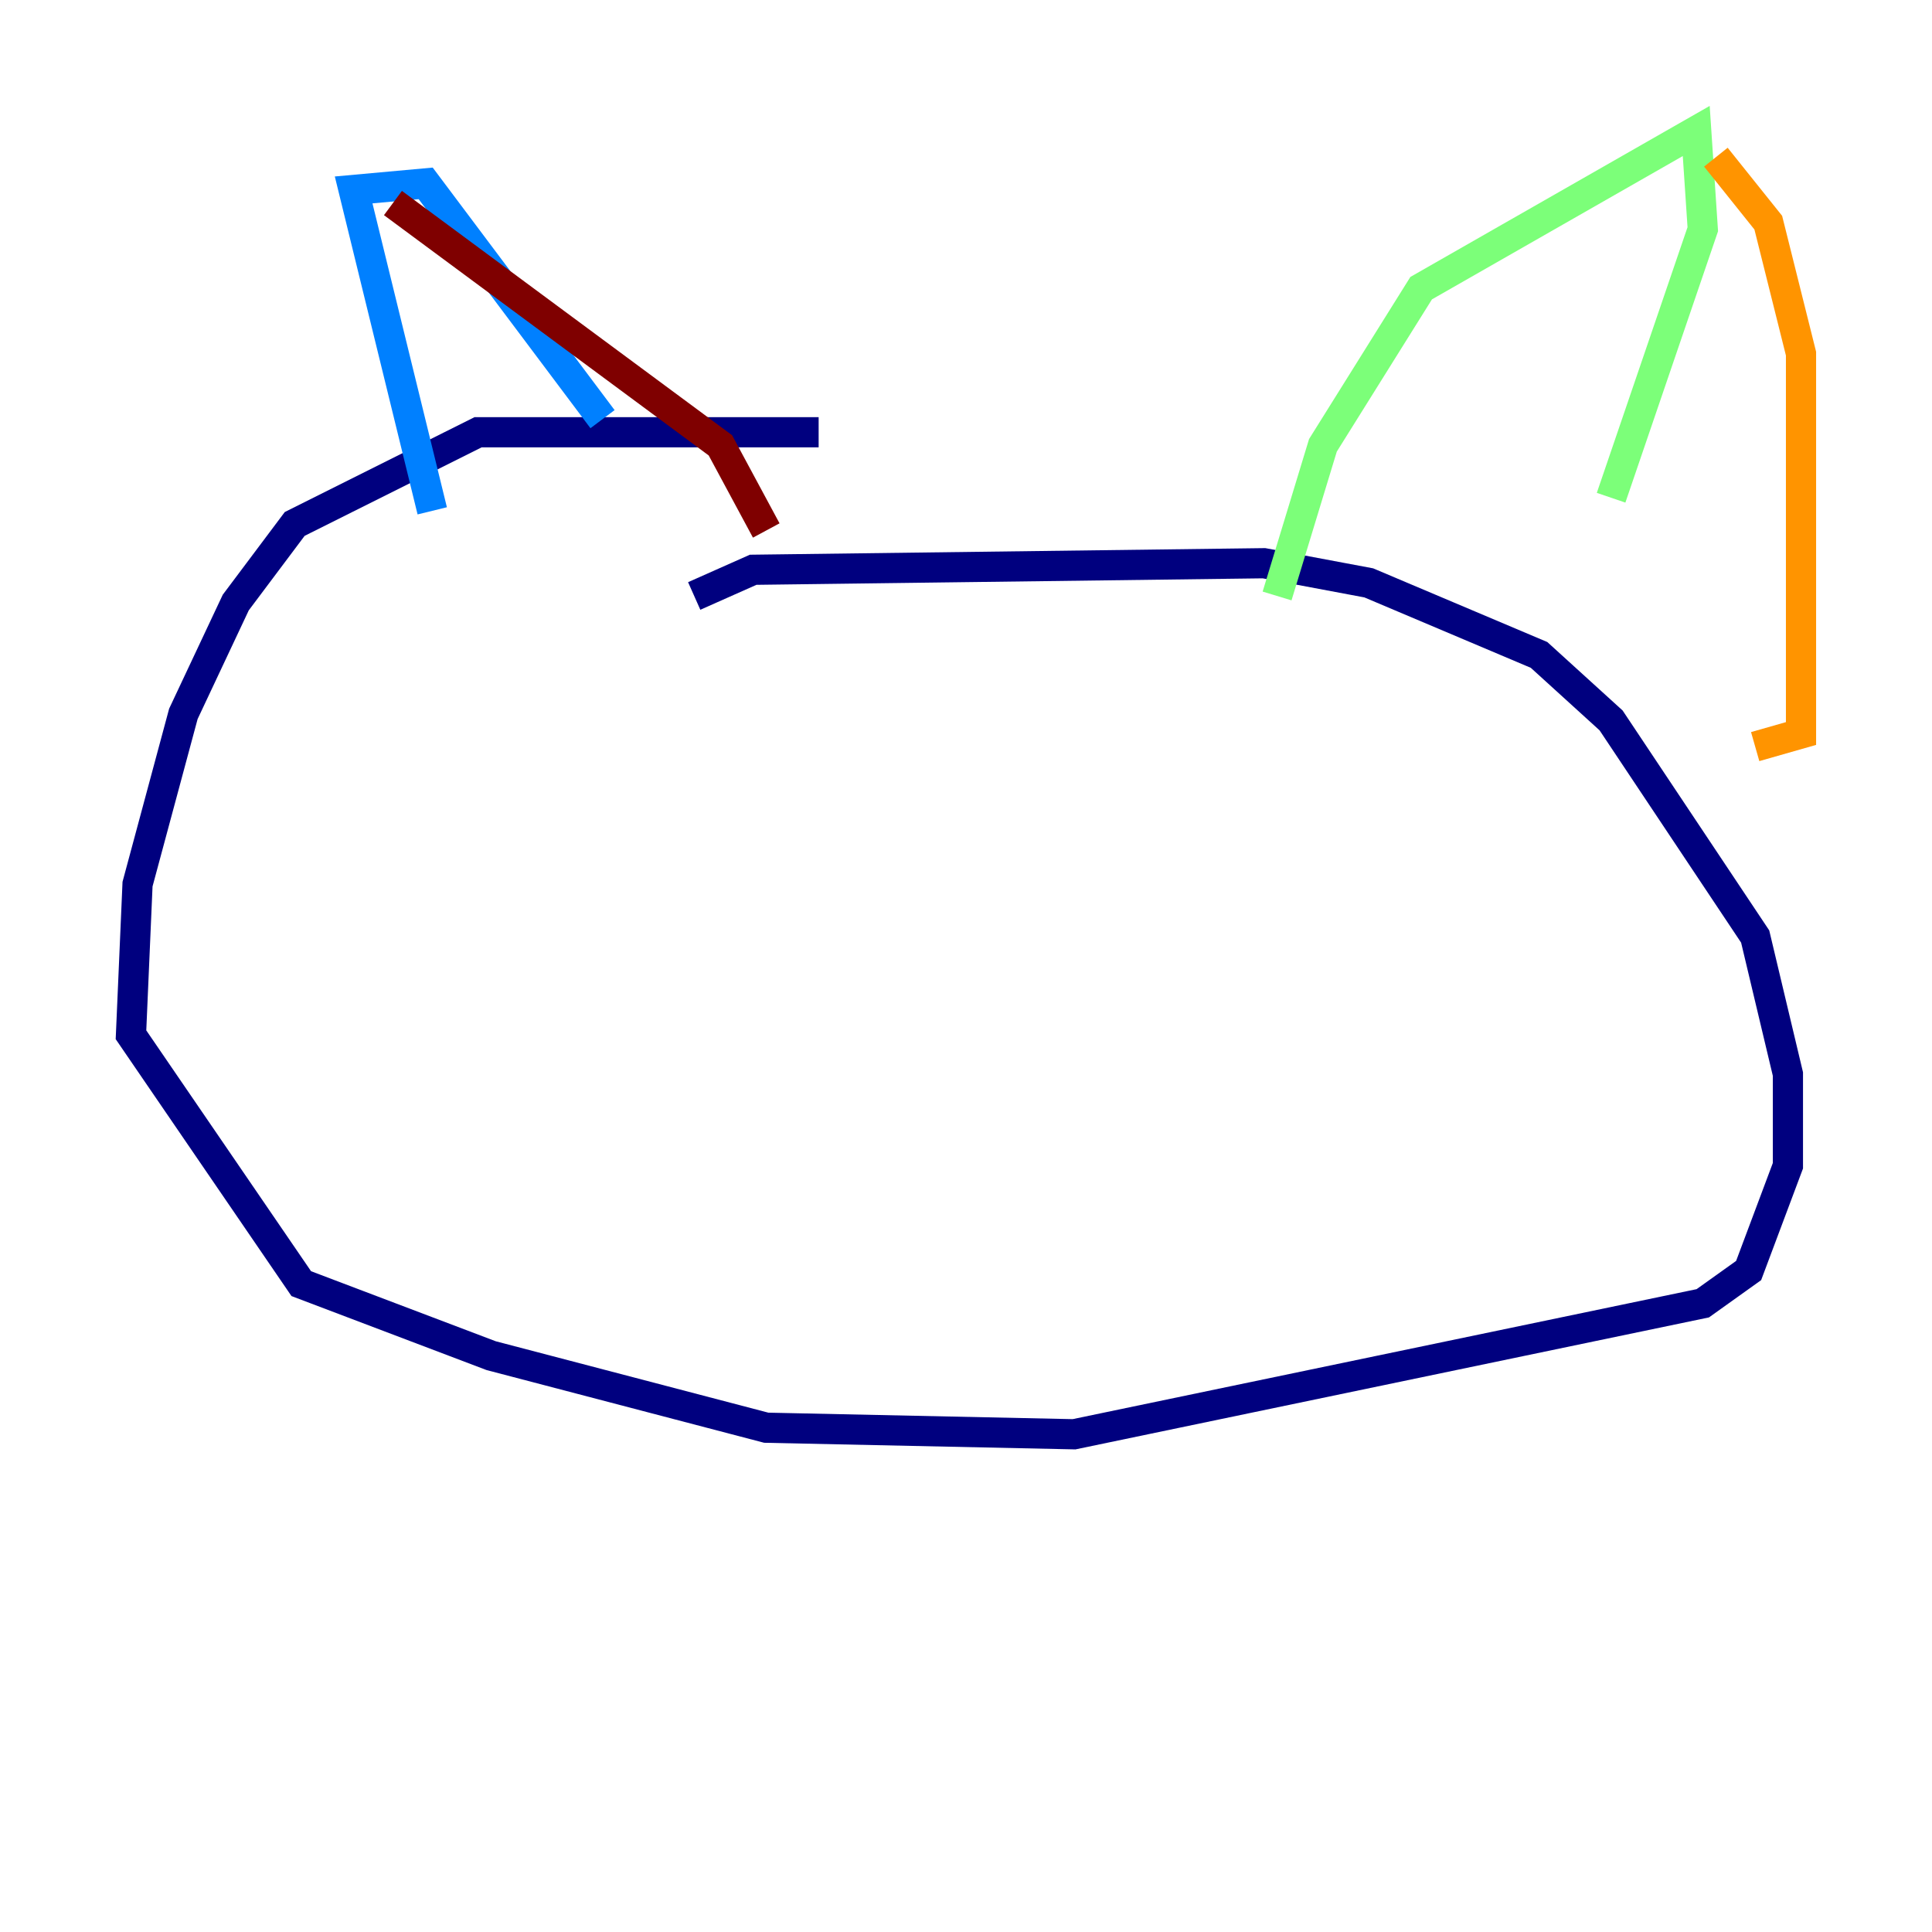 <?xml version="1.0" encoding="utf-8" ?>
<svg baseProfile="tiny" height="128" version="1.2" viewBox="0,0,128,128" width="128" xmlns="http://www.w3.org/2000/svg" xmlns:ev="http://www.w3.org/2001/xml-events" xmlns:xlink="http://www.w3.org/1999/xlink"><defs /><polyline fill="none" points="54.237,28.637 31.675,28.637 19.525,34.712 15.62,39.919 12.149,47.295 9.112,58.576 8.678,68.556 19.959,85.044 32.542,89.817 50.766,94.59 71.159,95.024 112.814,86.346 115.851,84.176 118.454,77.234 118.454,71.159 116.285,62.047 106.739,47.729 101.966,43.39 90.685,38.617 83.742,37.315 49.898,37.749 45.993,39.485" stroke="#00007f" stroke-width="2" /><polyline fill="none" points="28.637,33.844 23.43,12.583 28.203,12.149 39.919,27.77" stroke="#0080ff" stroke-width="2" /><polyline fill="none" points="84.61,39.485 87.647,29.505 94.156,19.091 112.38,8.678 112.814,15.186 106.739,32.976" stroke="#7cff79" stroke-width="2" /><polyline fill="none" points="113.681,10.414 117.153,14.752 119.322,23.43 119.322,48.597 116.285,49.464" stroke="#ff9400" stroke-width="2" /><polyline fill="none" points="26.034,13.451 47.729,29.505 50.766,35.146" stroke="#7f0000" stroke-width="2" /></svg>